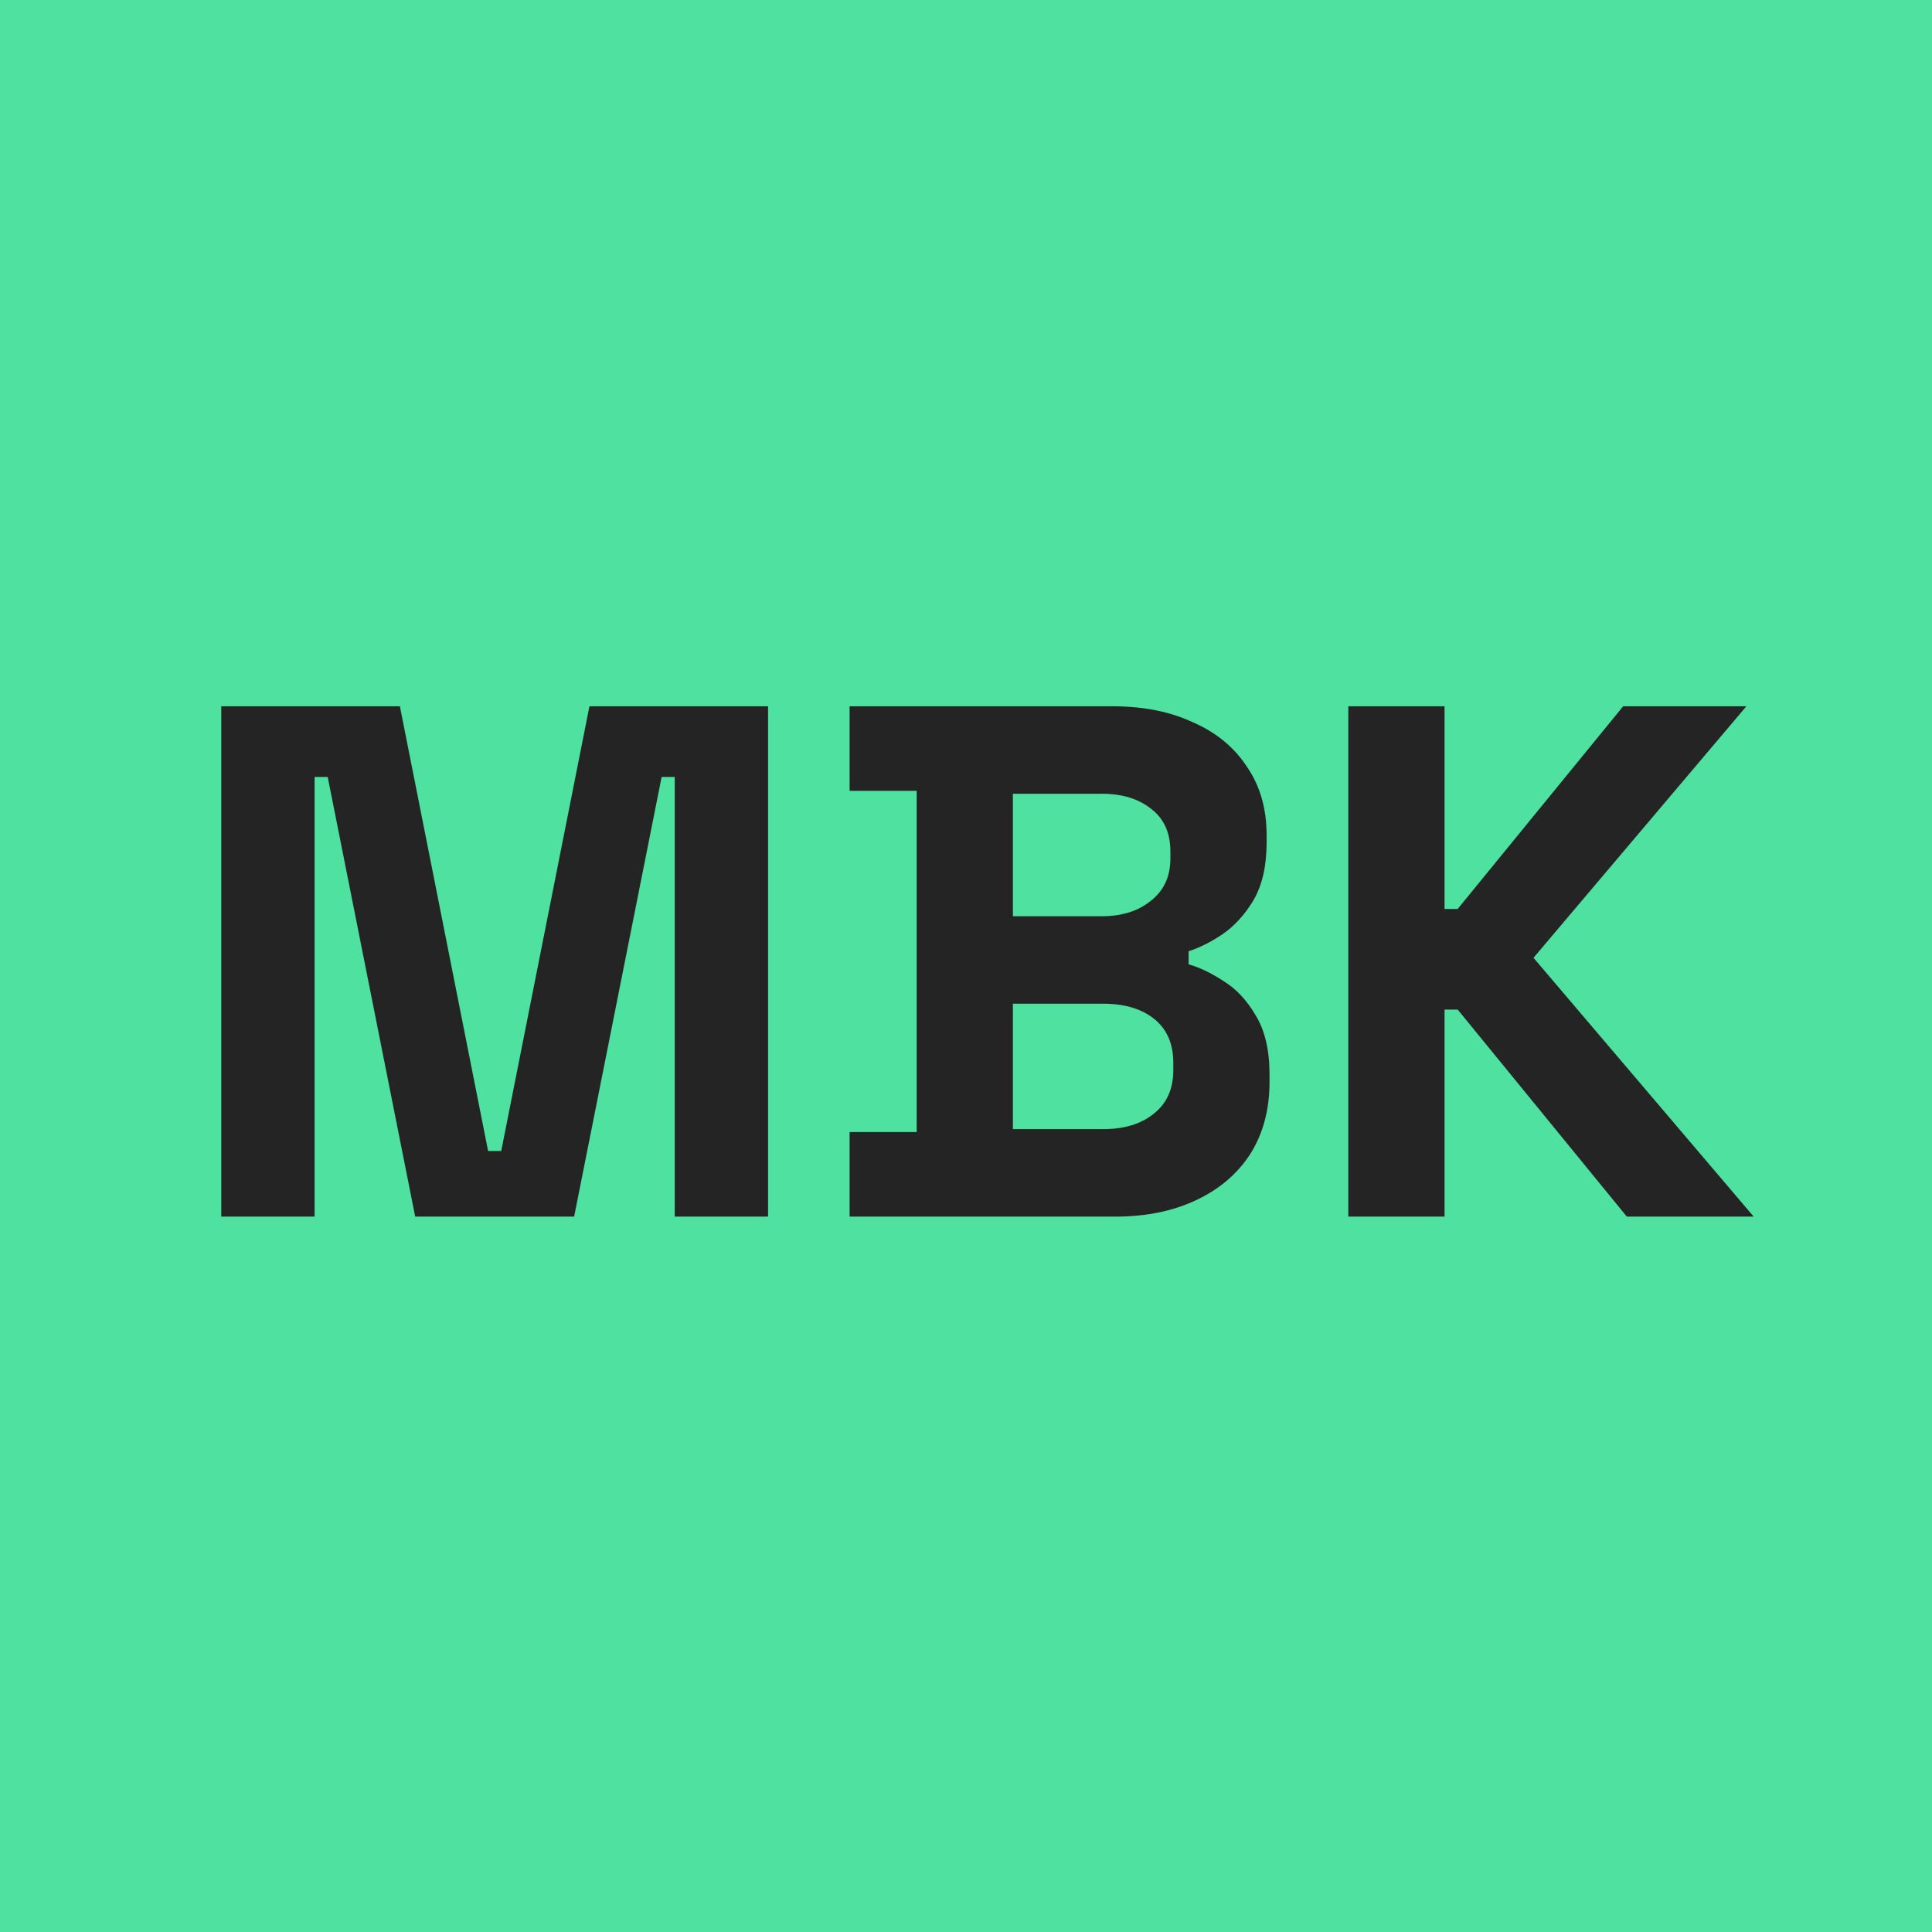 <svg xmlns="http://www.w3.org/2000/svg" version="1.1" xmlns:xlink="http://www.w3.org/1999/xlink" xmlns:svgjs="http://svgjs.dev/svgjs" width="424" height="424"><svg width="424" height="424" viewBox="0 0 424 424" fill="none" xmlns="http://www.w3.org/2000/svg">
<rect width="424" height="424" fill="#4EE1A0"></rect>
<path d="M48.56 267V155H87.76L107.12 252.6H110L129.36 155H168.56V267H148.08V170.52H145.2L126 267H91.12L71.92 170.52H69.04V267H48.56ZM186.454 267V248.44H201.174V173.56H186.454V155H244.054C250.88 155 256.8 156.173 261.814 158.52C266.934 160.76 270.88 164.013 273.654 168.28C276.534 172.44 277.974 177.453 277.974 183.32V184.92C277.974 190.04 277.014 194.253 275.094 197.56C273.174 200.76 270.88 203.267 268.214 205.08C265.654 206.787 263.2 208.013 260.854 208.76V211.64C263.2 212.28 265.76 213.507 268.534 215.32C271.307 217.027 273.654 219.533 275.574 222.84C277.6 226.147 278.614 230.467 278.614 235.8V237.4C278.614 243.587 277.174 248.92 274.294 253.4C271.414 257.773 267.414 261.133 262.294 263.48C257.28 265.827 251.414 267 244.694 267H186.454ZM222.294 247.8H242.134C246.72 247.8 250.4 246.68 253.174 244.44C256.054 242.2 257.494 239 257.494 234.84V233.24C257.494 229.08 256.107 225.88 253.334 223.64C250.56 221.4 246.827 220.28 242.134 220.28H222.294V247.8ZM222.294 201.08H241.814C246.187 201.08 249.76 199.96 252.534 197.72C255.414 195.48 256.854 192.387 256.854 188.44V186.84C256.854 182.787 255.467 179.693 252.694 177.56C249.92 175.32 246.294 174.2 241.814 174.2H222.294V201.08ZM295.904 267V155H317.024V199.48H319.904L356.224 155H383.264L336.544 210.2L384.864 267H357.024L319.904 221.56H317.024V267H295.904Z" fill="#242424"></path>
</svg><style>@media (prefers-color-scheme: light) { :root { filter: none; } }
@media (prefers-color-scheme: dark) { :root { filter: none; } }
</style></svg>